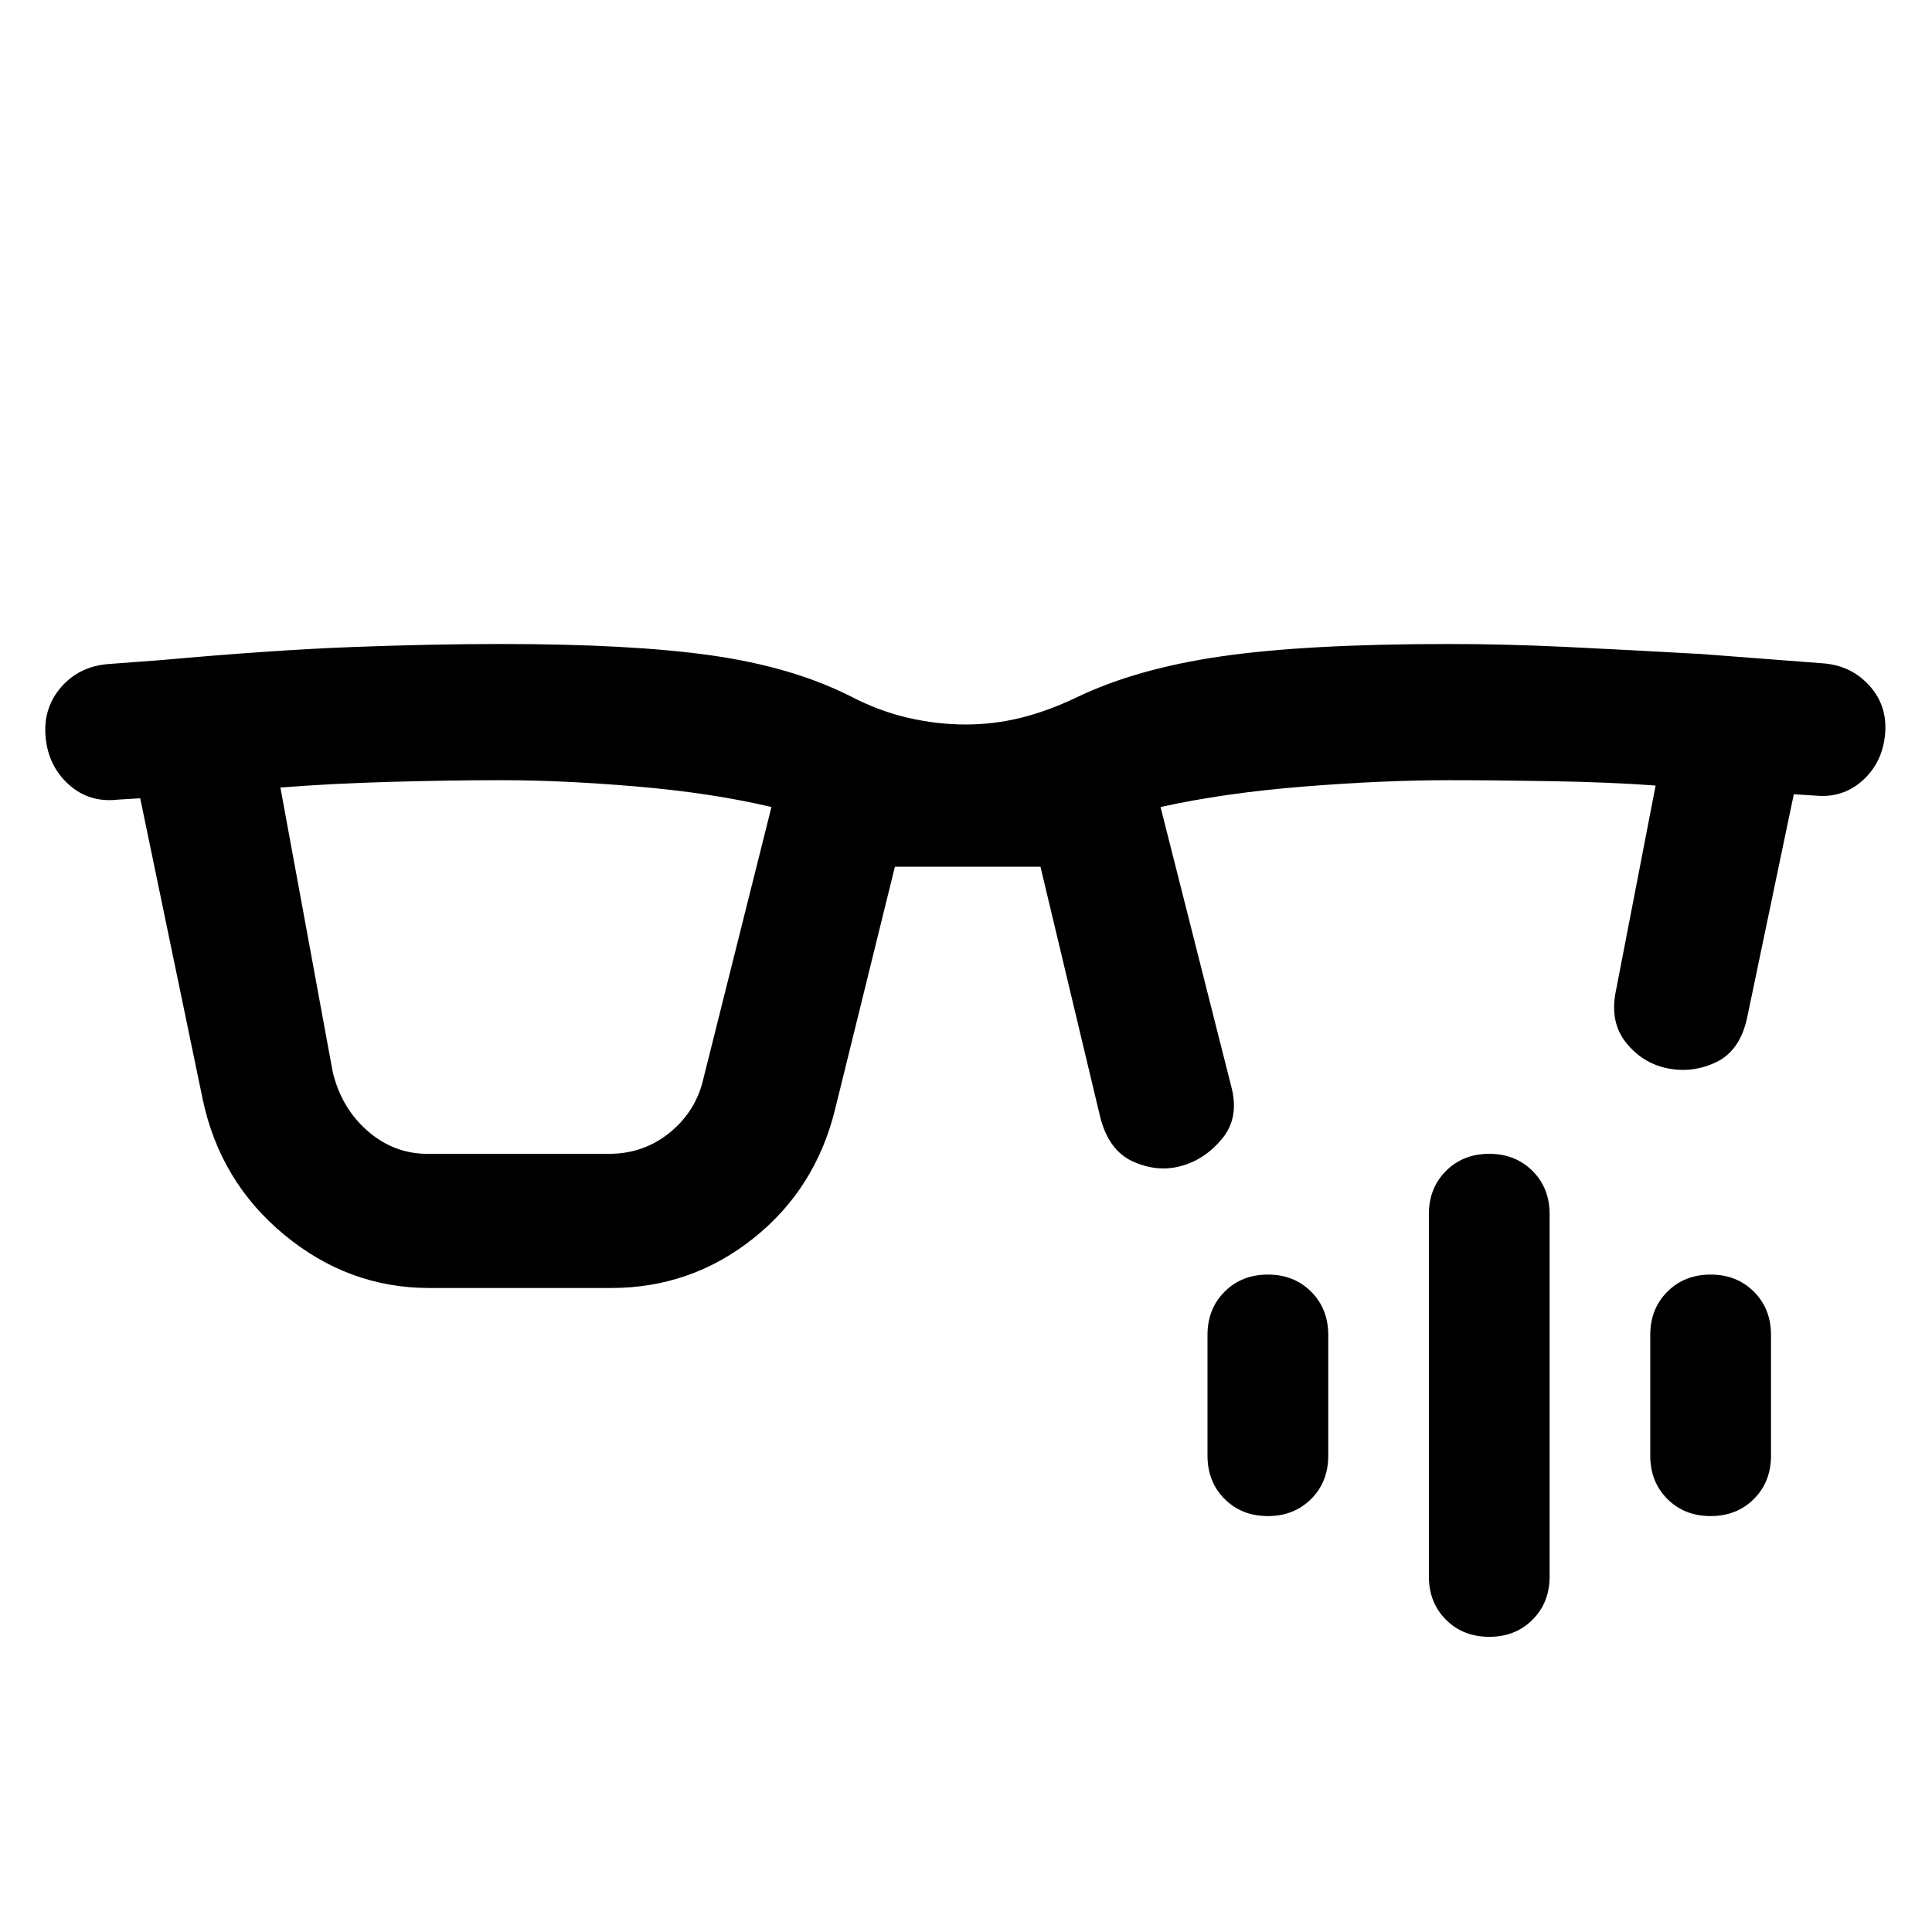 <svg xmlns="http://www.w3.org/2000/svg" height="40" viewBox="0 -960 960 960" width="40"><path d="M212.33-386.67h90.34q17.33 0 30.38-10.76 13.06-10.77 16.62-27.24L383.33-559q-29.66-7-66.71-10.17-37.05-3.16-67.56-3.16-25.06 0-54.89.83-29.84.83-54.84 2.83l26 141.34q4.34 18 17.37 29.33 13.04 11.33 29.63 11.33Zm1 66.67q-40.1 0-72.08-26.44-31.99-26.43-40.58-67.56l-31-149.33-11 .66q-14.34 1.67-24.5-7.5-10.17-9.16-11.5-23.5-1.34-14.33 7.5-24.66Q39-628.67 53.33-630L80-632q55.67-5 95.17-6.5T249-640q64.7 0 104.52 5.67 39.81 5.66 68.48 20 14.67 7.66 29.17 11 14.5 3.33 28.57 3.33t27.5-3.33q13.43-3.34 27.43-10 29.66-14.34 72-20.5Q649-640 720-640q28.33 0 59.17 1.5 30.83 1.5 66.5 3.5l61 4.67q13.66 1.33 22.5 11.33 8.83 10 7.5 24-1.34 14-11.17 22.83-9.83 8.84-23.5 7.5l-10.67-.66L868-453.67q-3.67 16-15.33 21.5-11.67 5.5-24.07 3.02t-20.67-12.83Q799.67-452.33 803-468l19.67-101.67q-22.67-1.66-51.34-2.16-28.66-.5-51.33-.5-32.52 0-72.1 3.16Q608.33-566 576.67-559l35 138.33q4.33 15.67-4.14 26.15-8.47 10.48-20.34 13.83-11.86 3.36-24.08-2.09-12.23-5.45-16.44-22.22L517-529.33h-72.33L415-409q-9.67 39.67-40.65 64.33Q343.36-320 303.67-320h-90.34ZM740-146.67q-13 0-21.5-8.5t-8.5-21.5v-180q0-13 8.5-21.5t21.5-8.5q13 0 21.5 8.5t8.5 21.5v180q0 13-8.5 21.5t-21.5 8.5Zm-110-60q-13 0-21.5-8.5t-8.5-21.5v-60q0-13 8.5-21.5t21.5-8.5q13 0 21.5 8.5t8.5 21.5v60q0 13-8.5 21.5t-21.5 8.5Zm220 0q-13 0-21.5-8.5t-8.5-21.5v-60q0-13 8.5-21.5t21.5-8.5q13 0 21.5 8.5t8.5 21.5v60q0 13-8.5 21.5t-21.5 8.5Z"/></svg>